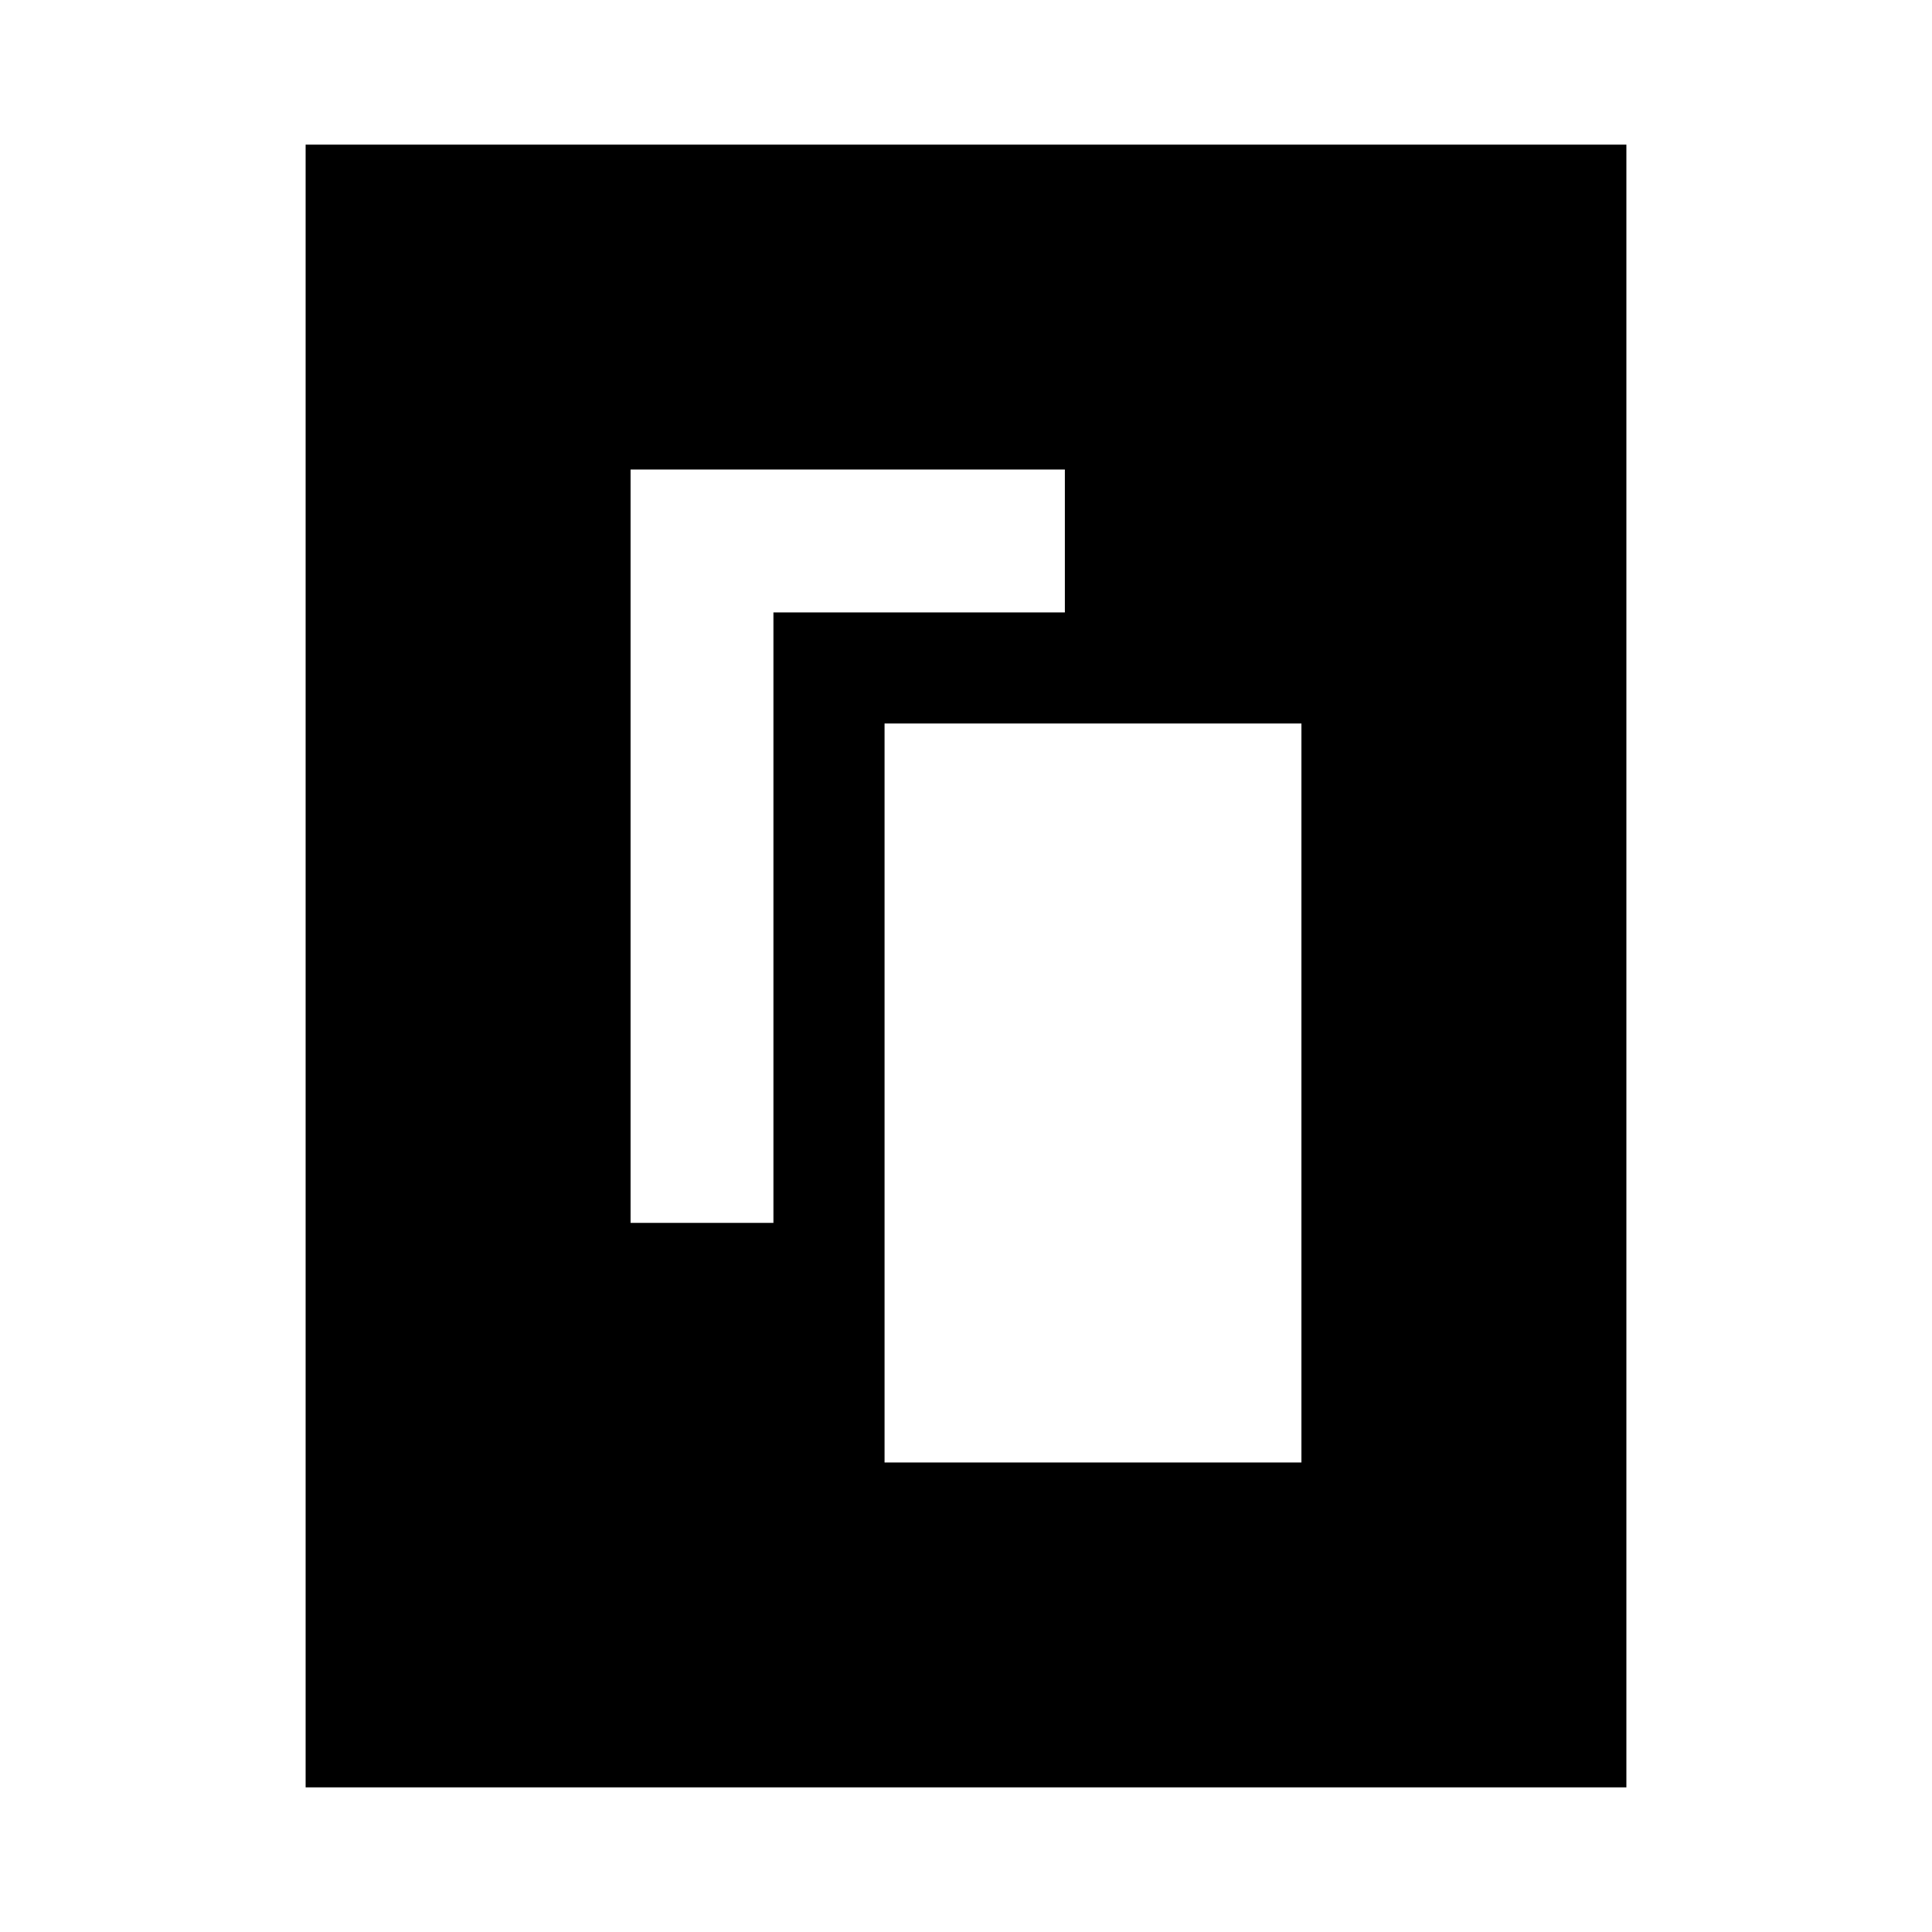 <svg xmlns="http://www.w3.org/2000/svg" height="24" viewBox="0 -960 960 960" width="24"><path d="M439.52-233.3H646.7v-367.18H439.52v367.18ZM313.3-352.35h71V-655.7h144.79v-71H313.3v374.35ZM808.13-71.87H151.87v-816.26h656.26v816.26Z"/></svg>